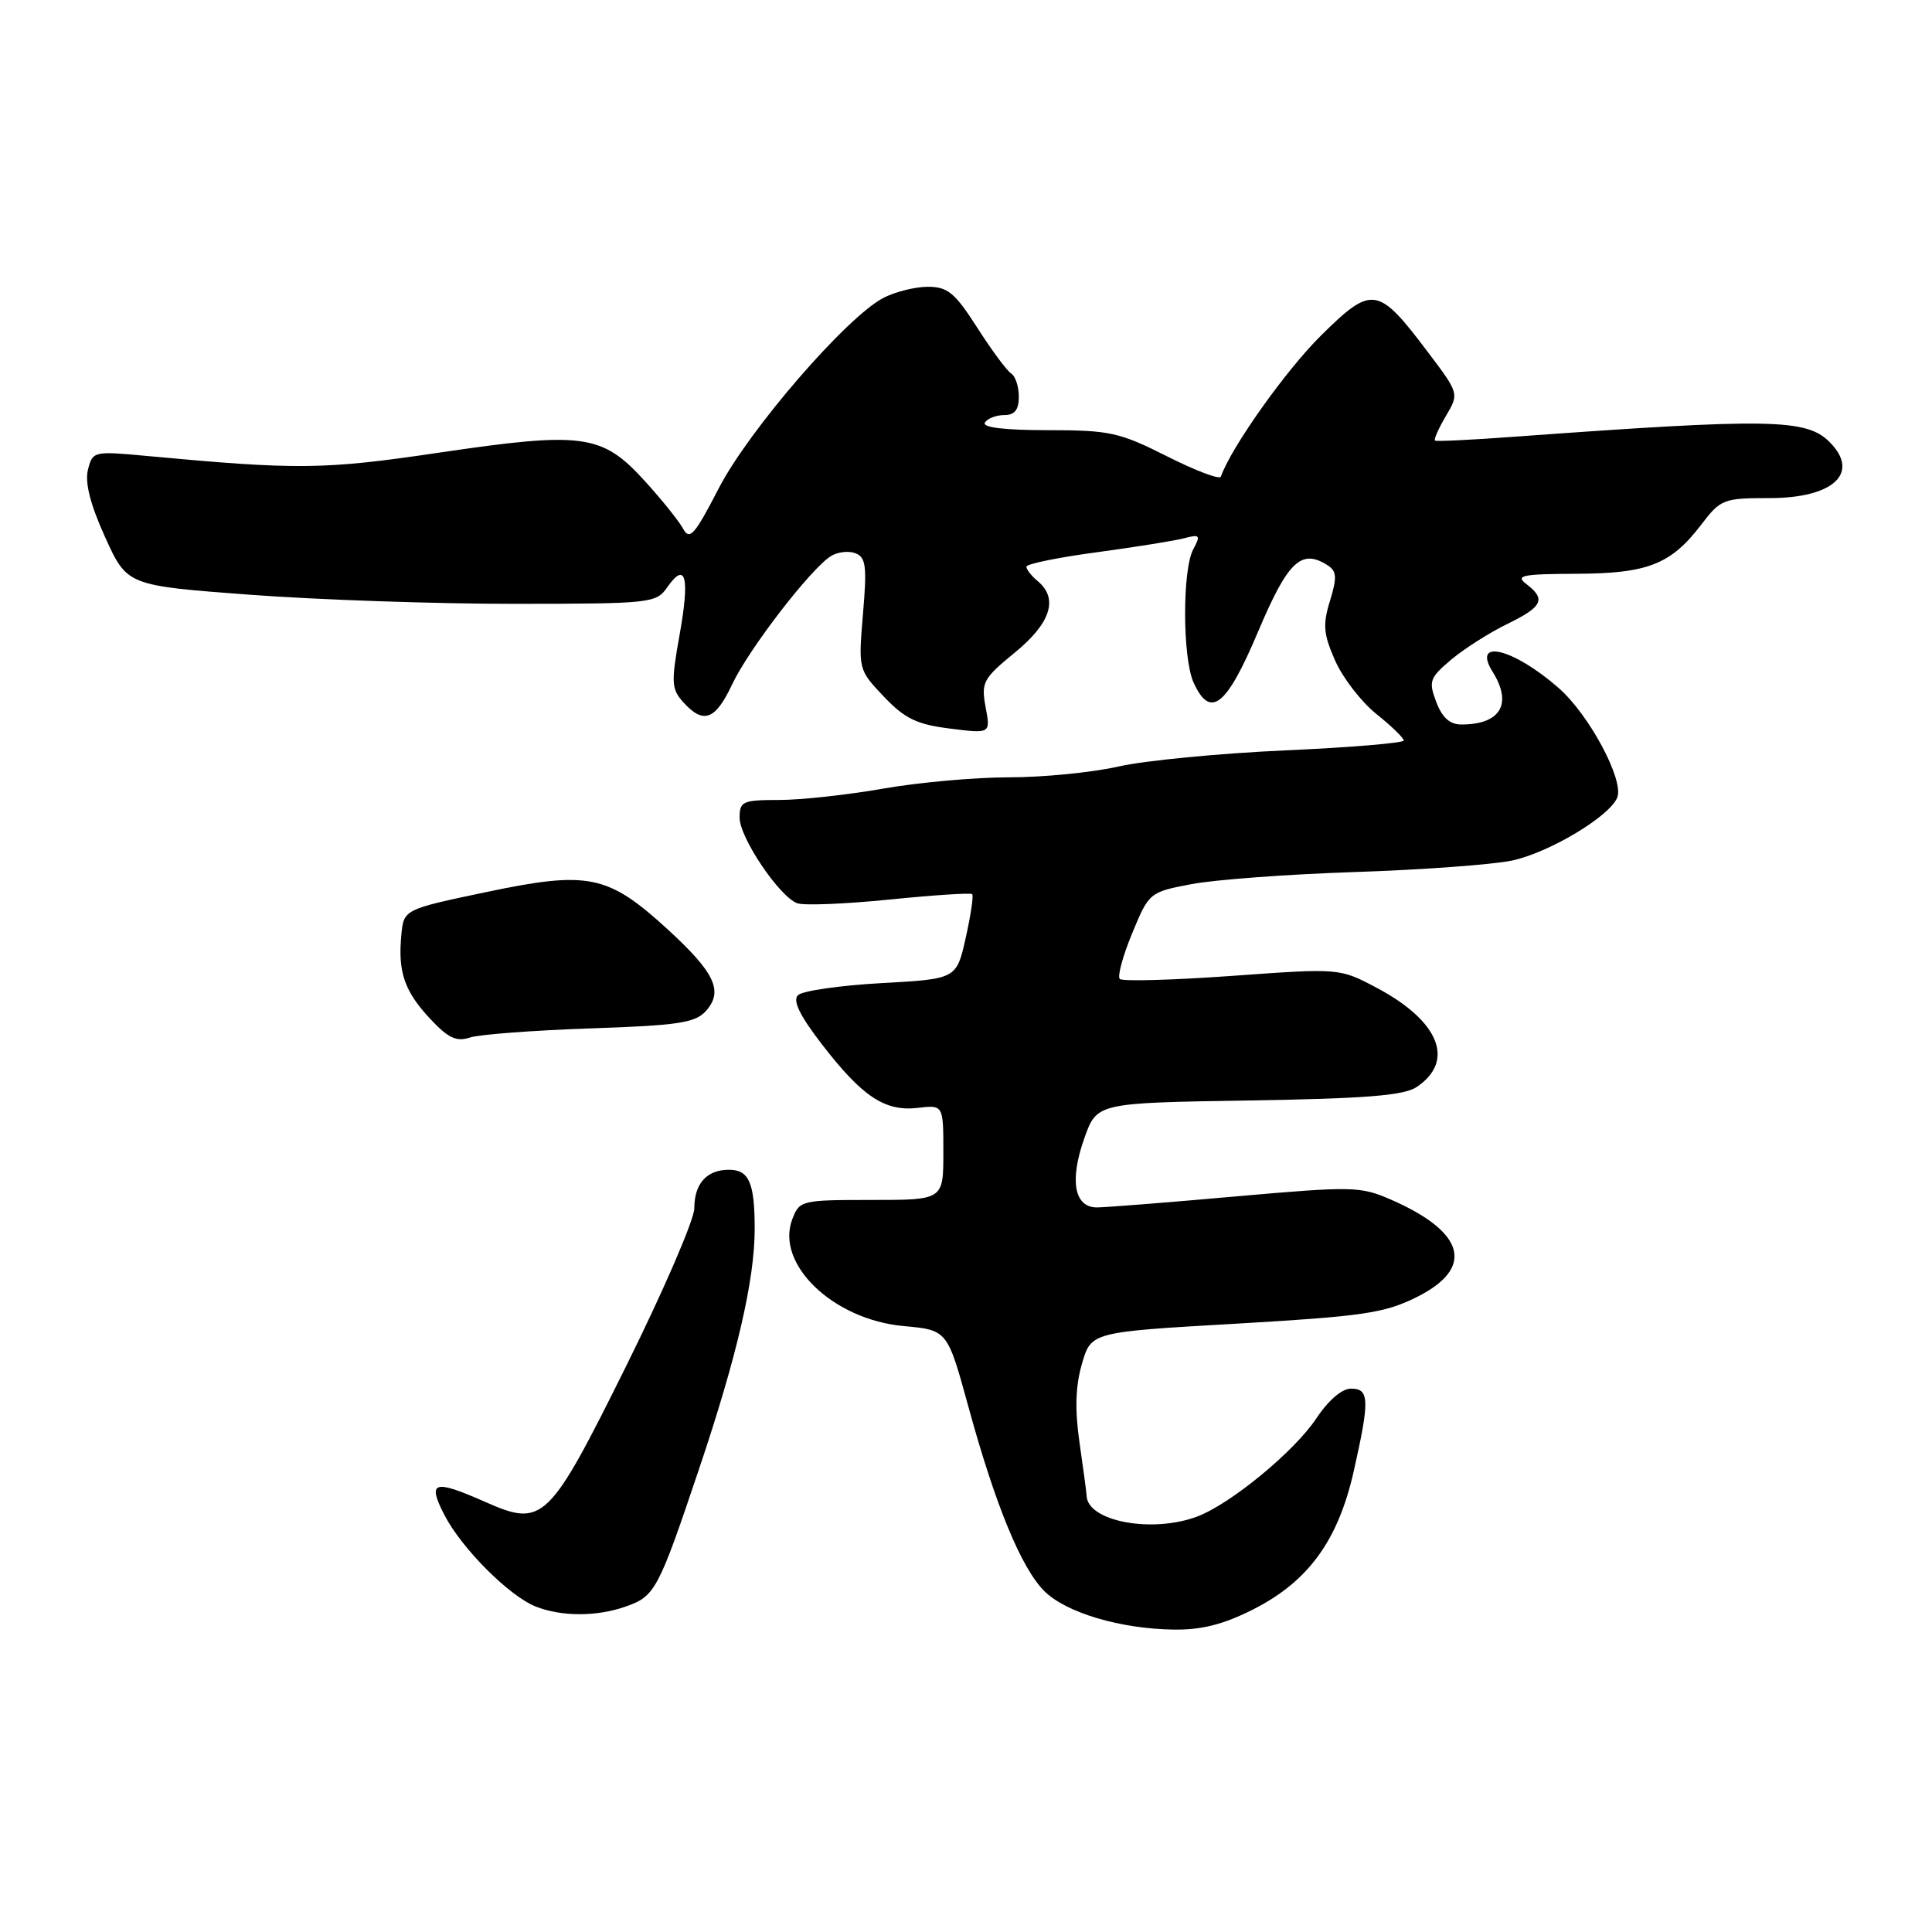 <?xml version="1.0" encoding="UTF-8" standalone="no"?>
<!DOCTYPE svg PUBLIC "-//W3C//DTD SVG 1.1//EN" "http://www.w3.org/Graphics/SVG/1.1/DTD/svg11.dtd" >
<svg xmlns="http://www.w3.org/2000/svg" xmlns:xlink="http://www.w3.org/1999/xlink" version="1.1" viewBox="0 0 256 256">
 <g >
 <path fill="currentColor"
d=" M 166.06 213.25 C 173.36 209.55 177.30 204.13 179.37 194.97 C 181.51 185.49 181.46 184.00 179.01 184.00 C 177.81 184.00 176.00 185.56 174.41 187.96 C 171.53 192.30 163.12 199.24 158.68 200.93 C 152.69 203.21 144.08 201.60 143.98 198.18 C 143.97 197.81 143.55 194.67 143.05 191.22 C 142.41 186.79 142.50 183.70 143.36 180.72 C 144.58 176.50 144.58 176.50 163.71 175.40 C 180.56 174.42 183.41 174.01 187.67 171.90 C 195.45 168.04 194.21 163.27 184.27 158.94 C 180.26 157.19 179.19 157.17 163.77 158.53 C 154.82 159.33 146.54 159.98 145.37 159.99 C 142.34 160.01 141.69 156.43 143.68 150.82 C 145.34 146.14 145.34 146.14 165.42 145.82 C 180.87 145.57 186.00 145.17 187.69 144.05 C 192.86 140.61 190.74 135.30 182.42 130.89 C 177.50 128.28 177.50 128.28 163.25 129.31 C 155.41 129.87 148.72 130.06 148.38 129.72 C 148.04 129.38 148.78 126.65 150.02 123.66 C 152.26 118.25 152.32 118.21 157.89 117.15 C 160.98 116.56 170.70 115.84 179.50 115.55 C 188.30 115.26 197.65 114.58 200.29 114.04 C 205.21 113.02 213.34 108.16 214.30 105.66 C 215.19 103.33 210.58 94.72 206.55 91.18 C 200.54 85.90 194.98 84.54 197.79 89.03 C 200.44 93.28 198.82 96.00 193.64 96.00 C 192.11 96.00 191.09 95.08 190.31 93.01 C 189.27 90.26 189.43 89.82 192.31 87.39 C 194.03 85.95 197.36 83.83 199.72 82.68 C 204.41 80.40 204.89 79.40 202.25 77.39 C 200.75 76.25 201.68 76.06 208.80 76.03 C 218.32 76.00 221.39 74.79 225.39 69.56 C 228.00 66.14 228.35 66.00 234.48 66.00 C 242.95 66.00 246.52 62.67 242.43 58.57 C 239.34 55.48 234.54 55.40 200.50 57.88 C 195.00 58.29 190.34 58.51 190.15 58.38 C 189.96 58.25 190.60 56.79 191.58 55.14 C 193.35 52.14 193.35 52.14 189.16 46.60 C 182.58 37.88 181.81 37.76 175.01 44.49 C 170.37 49.08 163.11 59.31 161.77 63.16 C 161.62 63.58 158.41 62.37 154.63 60.46 C 148.32 57.28 147.03 57.00 138.82 57.00 C 133.12 57.00 130.11 56.64 130.50 56.00 C 130.84 55.45 131.99 55.00 133.06 55.00 C 134.45 55.00 135.00 54.31 135.00 52.56 C 135.00 51.22 134.54 49.84 133.99 49.49 C 133.43 49.15 131.41 46.42 129.50 43.43 C 126.53 38.80 125.58 38.00 122.96 38.00 C 121.28 38.00 118.62 38.66 117.06 39.47 C 112.19 41.99 99.22 56.99 95.24 64.70 C 92.04 70.90 91.38 71.65 90.51 70.05 C 89.95 69.02 87.64 66.15 85.37 63.66 C 79.76 57.51 77.22 57.17 58.24 59.97 C 42.88 62.25 39.45 62.28 19.39 60.41 C 12.40 59.76 12.27 59.79 11.65 62.26 C 11.23 63.95 11.97 66.86 13.93 71.18 C 16.84 77.59 16.84 77.59 33.17 78.81 C 42.15 79.48 57.91 80.02 68.19 80.01 C 86.28 80.00 86.94 79.93 88.42 77.81 C 90.86 74.32 91.42 76.44 90.06 84.05 C 88.91 90.46 88.96 91.30 90.55 93.06 C 93.22 96.01 94.79 95.42 97.03 90.65 C 99.22 86.01 107.44 75.33 110.11 73.68 C 111.00 73.13 112.46 72.96 113.35 73.31 C 114.74 73.84 114.89 75.05 114.35 81.33 C 113.73 88.72 113.74 88.74 117.11 92.30 C 119.89 95.22 121.47 95.99 125.88 96.54 C 131.26 97.22 131.26 97.22 130.60 93.70 C 129.99 90.42 130.26 89.92 134.47 86.47 C 139.24 82.57 140.28 79.31 137.50 77.00 C 136.68 76.32 136.00 75.46 136.00 75.09 C 136.00 74.73 140.16 73.87 145.25 73.19 C 150.34 72.50 155.56 71.67 156.86 71.33 C 159.00 70.77 159.12 70.90 158.11 72.79 C 156.65 75.52 156.68 87.21 158.16 90.45 C 160.37 95.31 162.51 93.62 166.68 83.75 C 170.65 74.35 172.43 72.65 175.94 74.92 C 177.12 75.69 177.18 76.52 176.23 79.61 C 175.25 82.79 175.36 84.02 176.92 87.55 C 177.94 89.85 180.40 93.03 182.38 94.61 C 184.37 96.20 186.00 97.78 186.00 98.12 C 186.00 98.45 178.91 99.05 170.25 99.43 C 161.59 99.82 151.66 100.78 148.19 101.57 C 144.72 102.36 138.19 103.00 133.69 103.00 C 129.18 103.00 121.67 103.68 117.00 104.50 C 112.33 105.32 106.14 106.00 103.25 106.00 C 98.41 106.00 98.00 106.18 98.00 108.35 C 98.00 110.98 103.24 118.77 105.62 119.68 C 106.47 120.01 111.95 119.79 117.81 119.20 C 123.66 118.61 128.62 118.28 128.82 118.48 C 129.02 118.68 128.63 121.29 127.96 124.28 C 126.74 129.72 126.74 129.72 116.76 130.27 C 111.27 130.58 106.31 131.29 105.73 131.87 C 105.01 132.59 105.98 134.58 108.91 138.38 C 114.26 145.32 117.26 147.31 121.61 146.80 C 125.00 146.40 125.00 146.40 125.00 152.70 C 125.00 159.00 125.00 159.00 115.48 159.00 C 106.18 159.00 105.93 159.06 104.98 161.56 C 102.72 167.50 110.40 174.86 119.73 175.71 C 125.53 176.24 125.53 176.24 128.31 186.37 C 131.88 199.43 135.32 207.77 138.37 210.82 C 141.24 213.69 148.46 215.84 155.57 215.93 C 159.22 215.98 162.16 215.23 166.06 213.25 Z  M 82.87 212.89 C 86.80 211.53 87.22 210.73 92.65 194.58 C 97.66 179.69 100.00 169.59 100.00 162.83 C 100.00 156.71 99.25 155.00 96.59 155.00 C 93.65 155.00 92.00 156.83 92.00 160.11 C 92.00 161.59 87.95 170.96 83.01 180.93 C 72.70 201.70 71.97 202.41 64.29 199.01 C 57.46 195.99 56.58 196.27 58.89 200.75 C 61.18 205.18 67.47 211.49 71.00 212.88 C 74.39 214.22 79.05 214.23 82.87 212.89 Z  M 78.18 136.27 C 89.81 135.88 92.11 135.54 93.52 133.98 C 95.90 131.35 94.74 128.88 88.40 123.08 C 80.54 115.90 77.95 115.37 64.50 118.19 C 53.50 120.50 53.50 120.50 53.18 123.89 C 52.71 128.79 53.59 131.35 57.00 135.00 C 59.38 137.55 60.49 138.07 62.26 137.48 C 63.49 137.07 70.66 136.53 78.18 136.27 Z "/>
</g>
</svg>